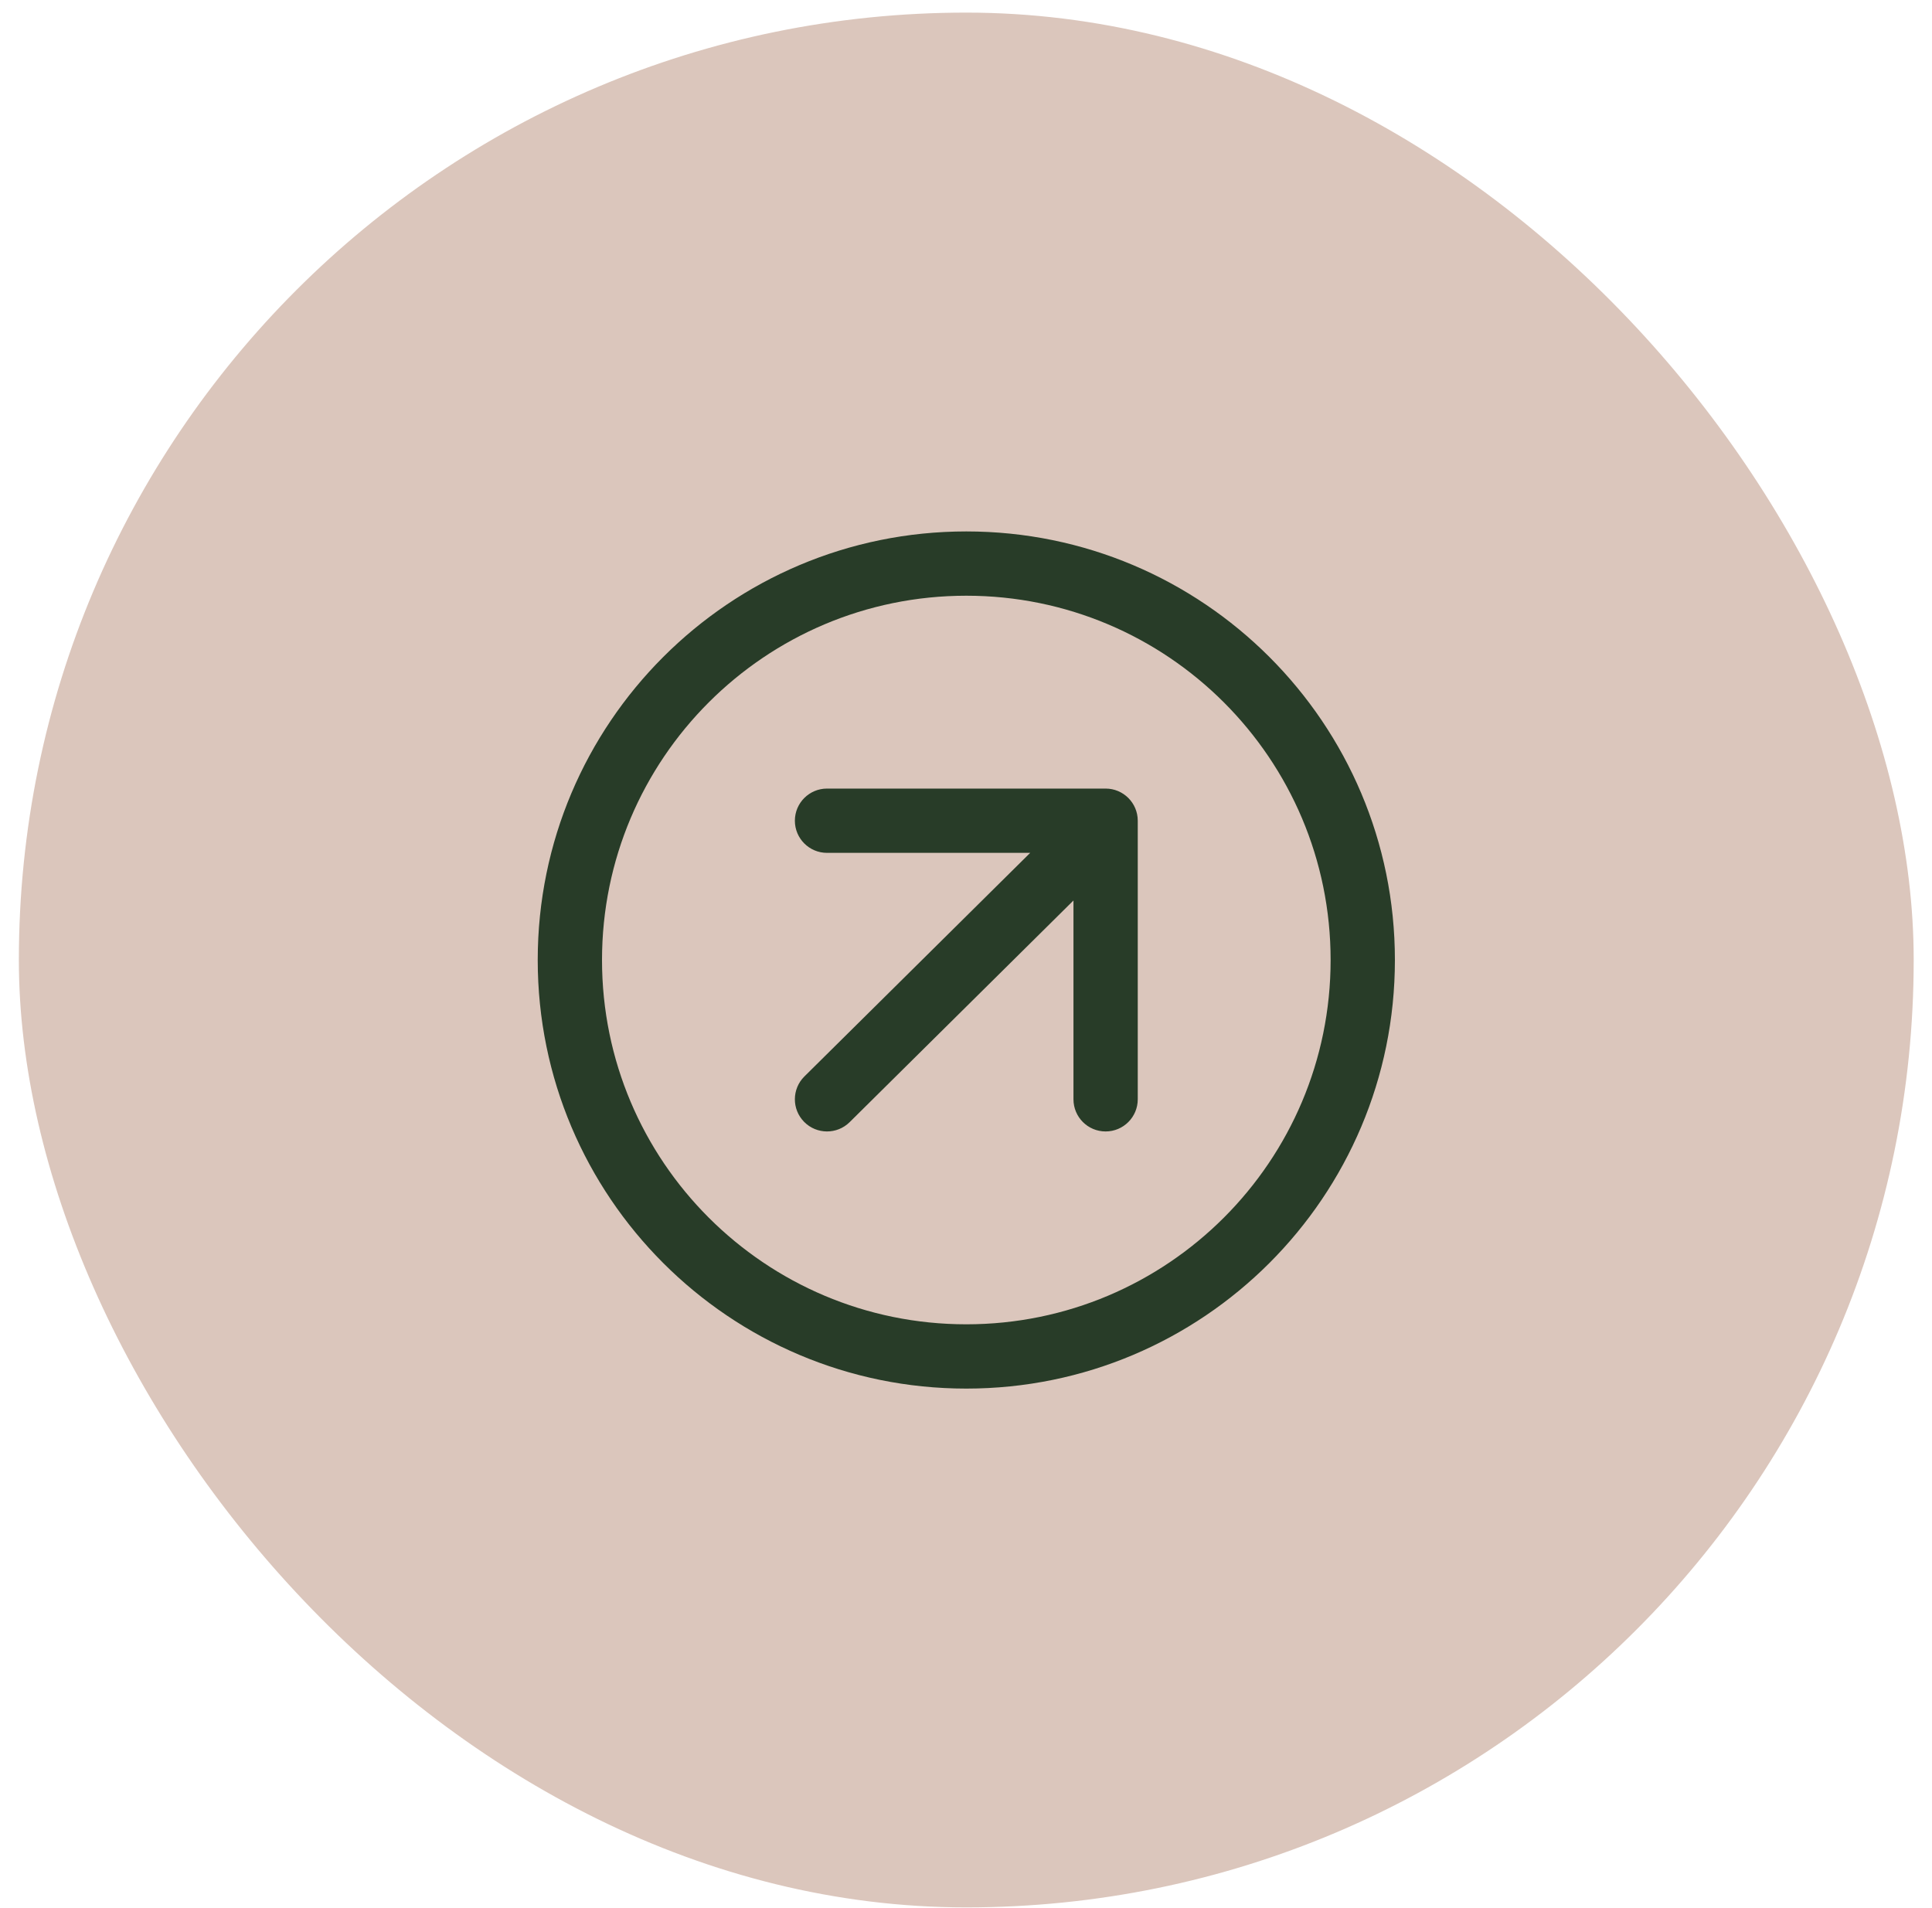 <svg width="80" height="79" viewBox="0 0 80 79" fill="none" xmlns="http://www.w3.org/2000/svg">
<rect x="0.781" y="0.522" width="78.461" height="78.461" rx="39.23" fill="#DBC6BC"/>
<path d="M42.658 35.316H34.245C33.51 35.316 32.914 34.72 32.914 33.985C32.914 33.25 33.51 32.654 34.245 32.654H45.781C46.516 32.654 47.112 33.25 47.112 33.985V45.52C47.112 46.256 46.516 46.852 45.781 46.852C45.045 46.852 44.45 46.256 44.45 45.52V37.288L35.182 46.467C34.659 46.984 33.816 46.98 33.299 46.457C32.782 45.935 32.786 45.092 33.308 44.575L42.658 35.316ZM22.266 39.753C22.266 49.554 30.211 57.5 40.013 57.5C49.814 57.5 57.76 49.554 57.76 39.753C57.76 29.951 49.814 22.006 40.013 22.006C30.211 22.006 22.266 29.951 22.266 39.753ZM40.013 54.838C31.681 54.838 24.928 48.084 24.928 39.753C24.928 31.422 31.681 24.668 40.013 24.668C48.344 24.668 55.098 31.422 55.098 39.753C55.098 48.084 48.344 54.838 40.013 54.838Z" fill="#283C28"/>
</svg>
